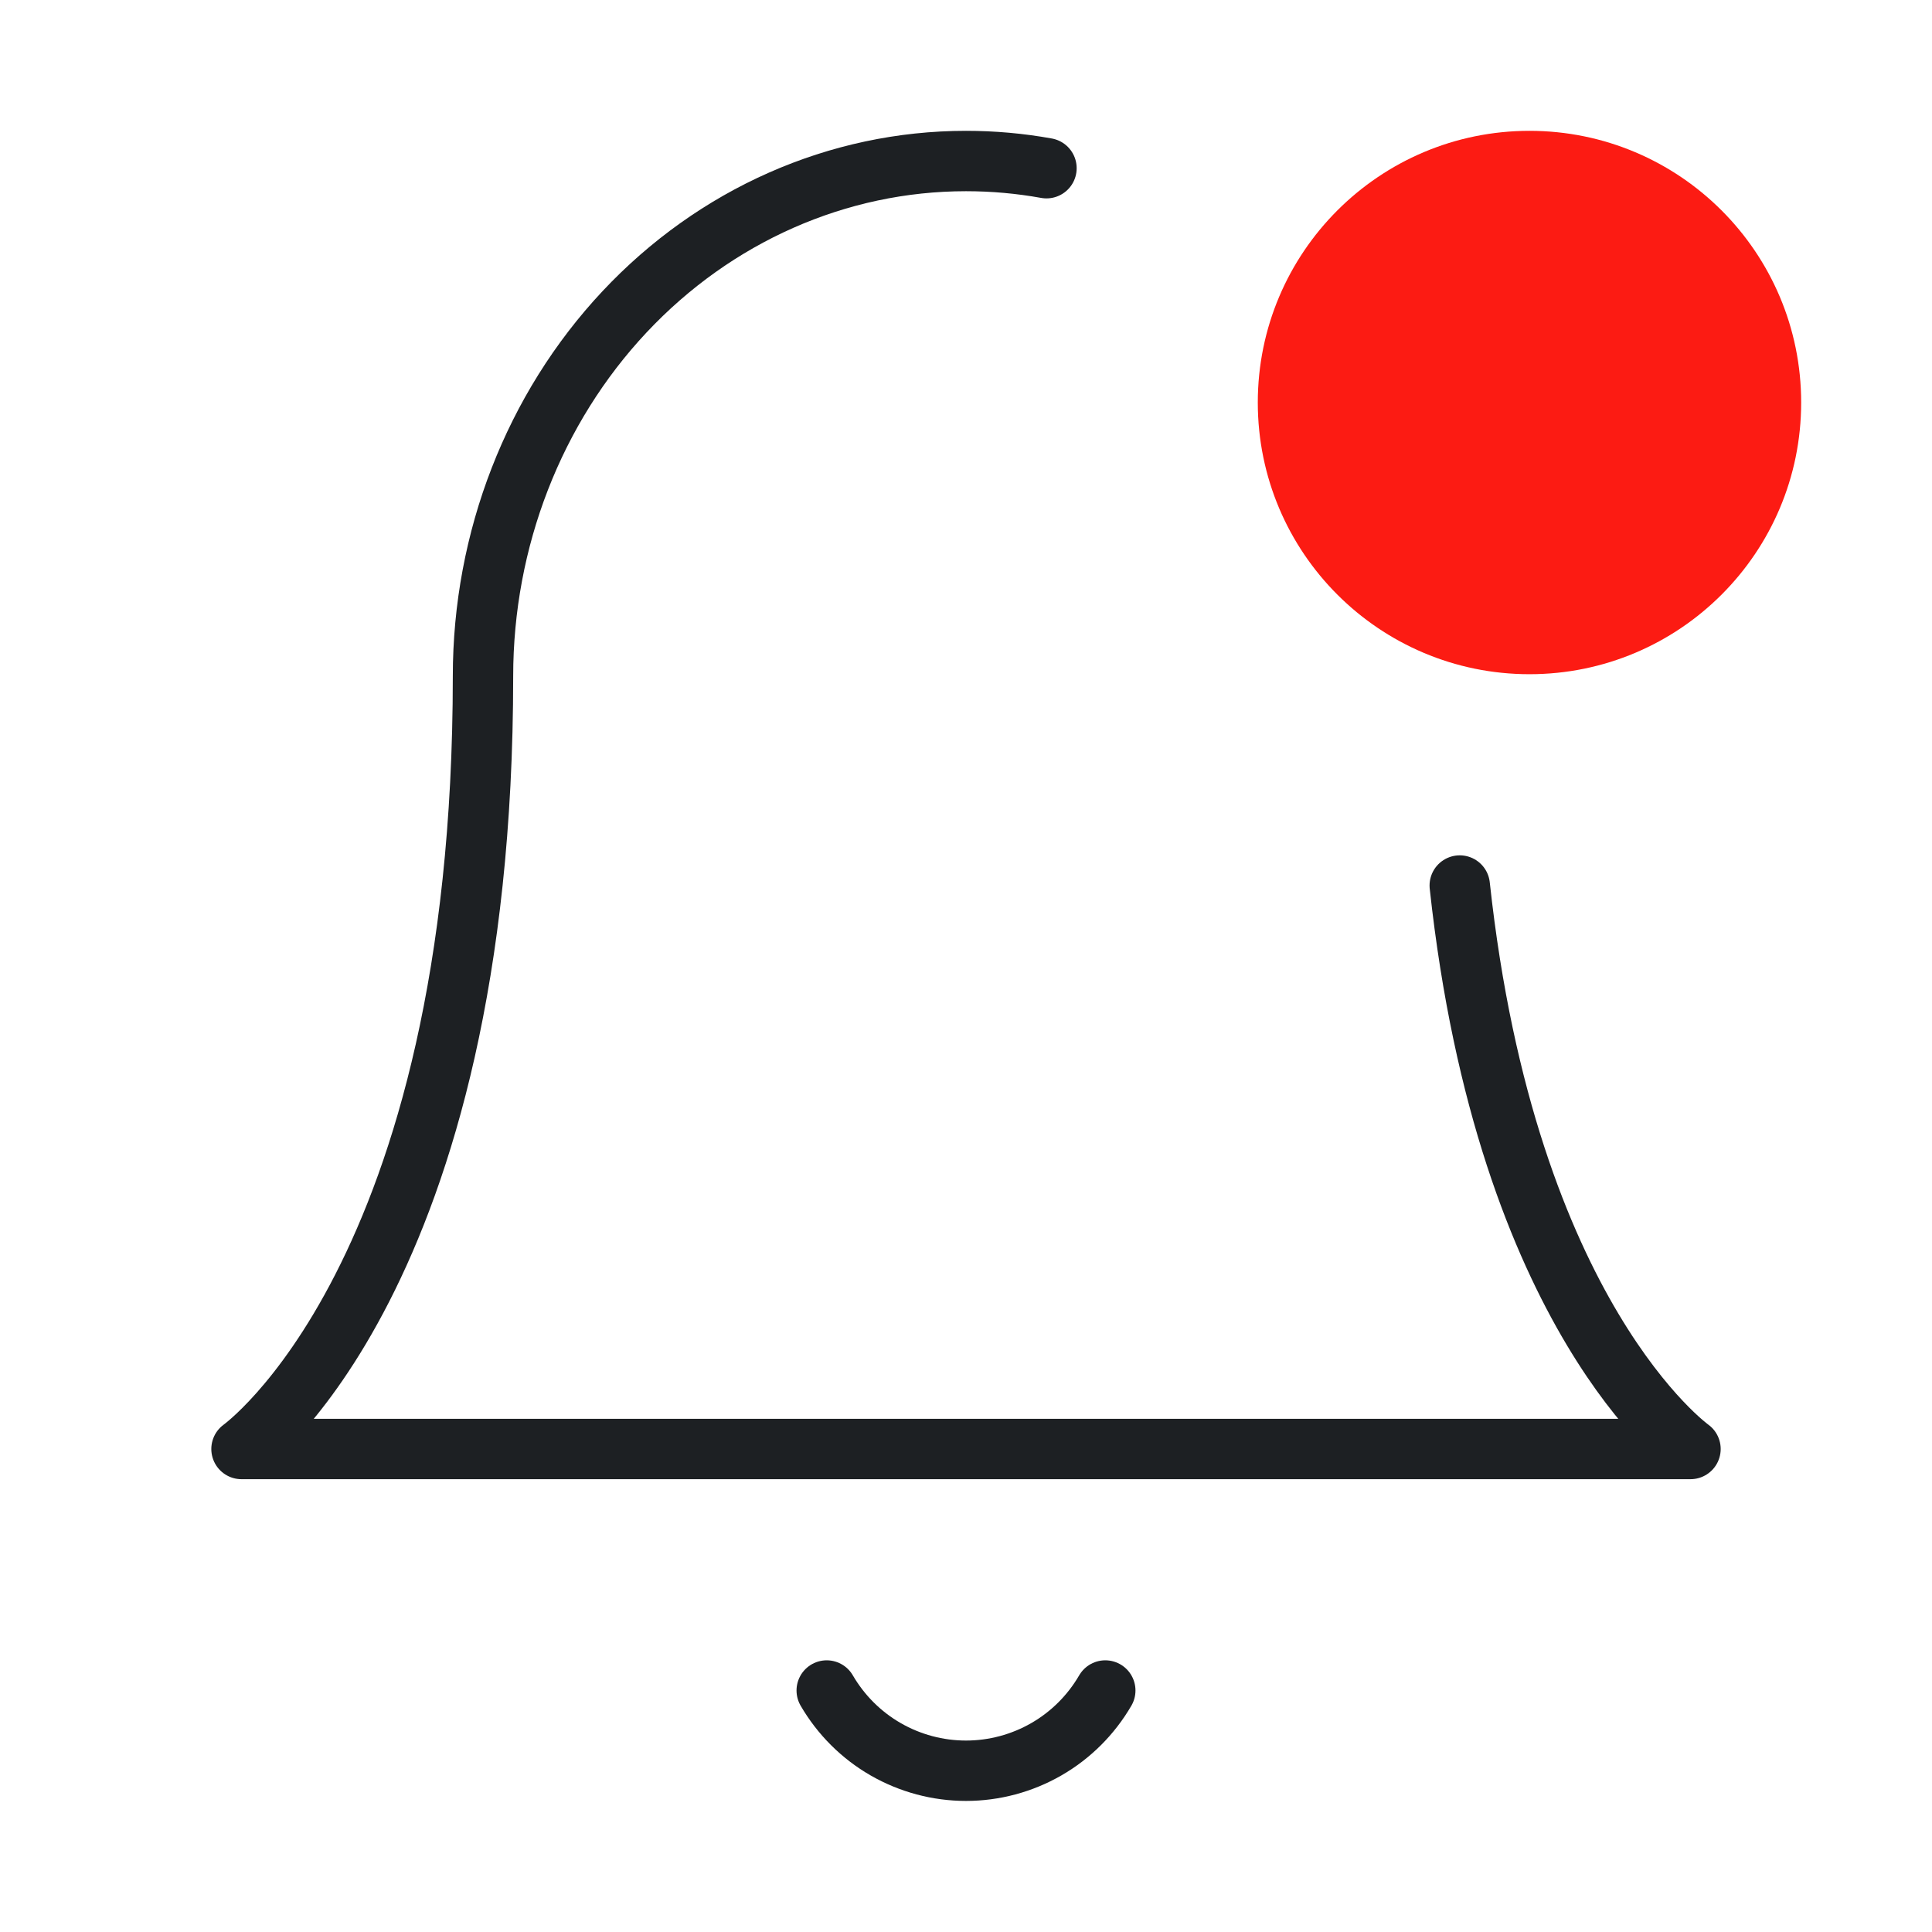<svg width="32" height="32" viewBox="0 0 32 32" fill="none" xmlns="http://www.w3.org/2000/svg">
<g id="Notification_indicator">
<path id="Vector" d="M24.178 14.667C24.954 21.834 28 24 28 24H4C4 24 8 21.156 8 11.2C8 8.937 8.843 6.766 10.343 5.166C11.843 3.566 13.878 2.667 16 2.667C16.45 2.667 16.896 2.707 17.333 2.786" stroke="#1D2023" stroke-linecap="round" stroke-linejoin="round"/>
<path id="Vector_2" d="M25.333 10.667C27.542 10.667 29.333 8.876 29.333 6.667C29.333 4.458 27.542 2.667 25.333 2.667C23.124 2.667 21.333 4.458 21.333 6.667C21.333 8.876 23.124 10.667 25.333 10.667Z" fill="#FC1B13" stroke="#FC1B13" stroke-linecap="round" stroke-linejoin="round"/>
<path id="Vector_3" d="M18.307 28C18.072 28.404 17.736 28.74 17.331 28.973C16.926 29.206 16.467 29.329 16 29.329C15.533 29.329 15.074 29.206 14.669 28.973C14.264 28.74 13.928 28.404 13.693 28" stroke="#1D2023" stroke-linecap="round" stroke-linejoin="round"/>
</g>
</svg>
